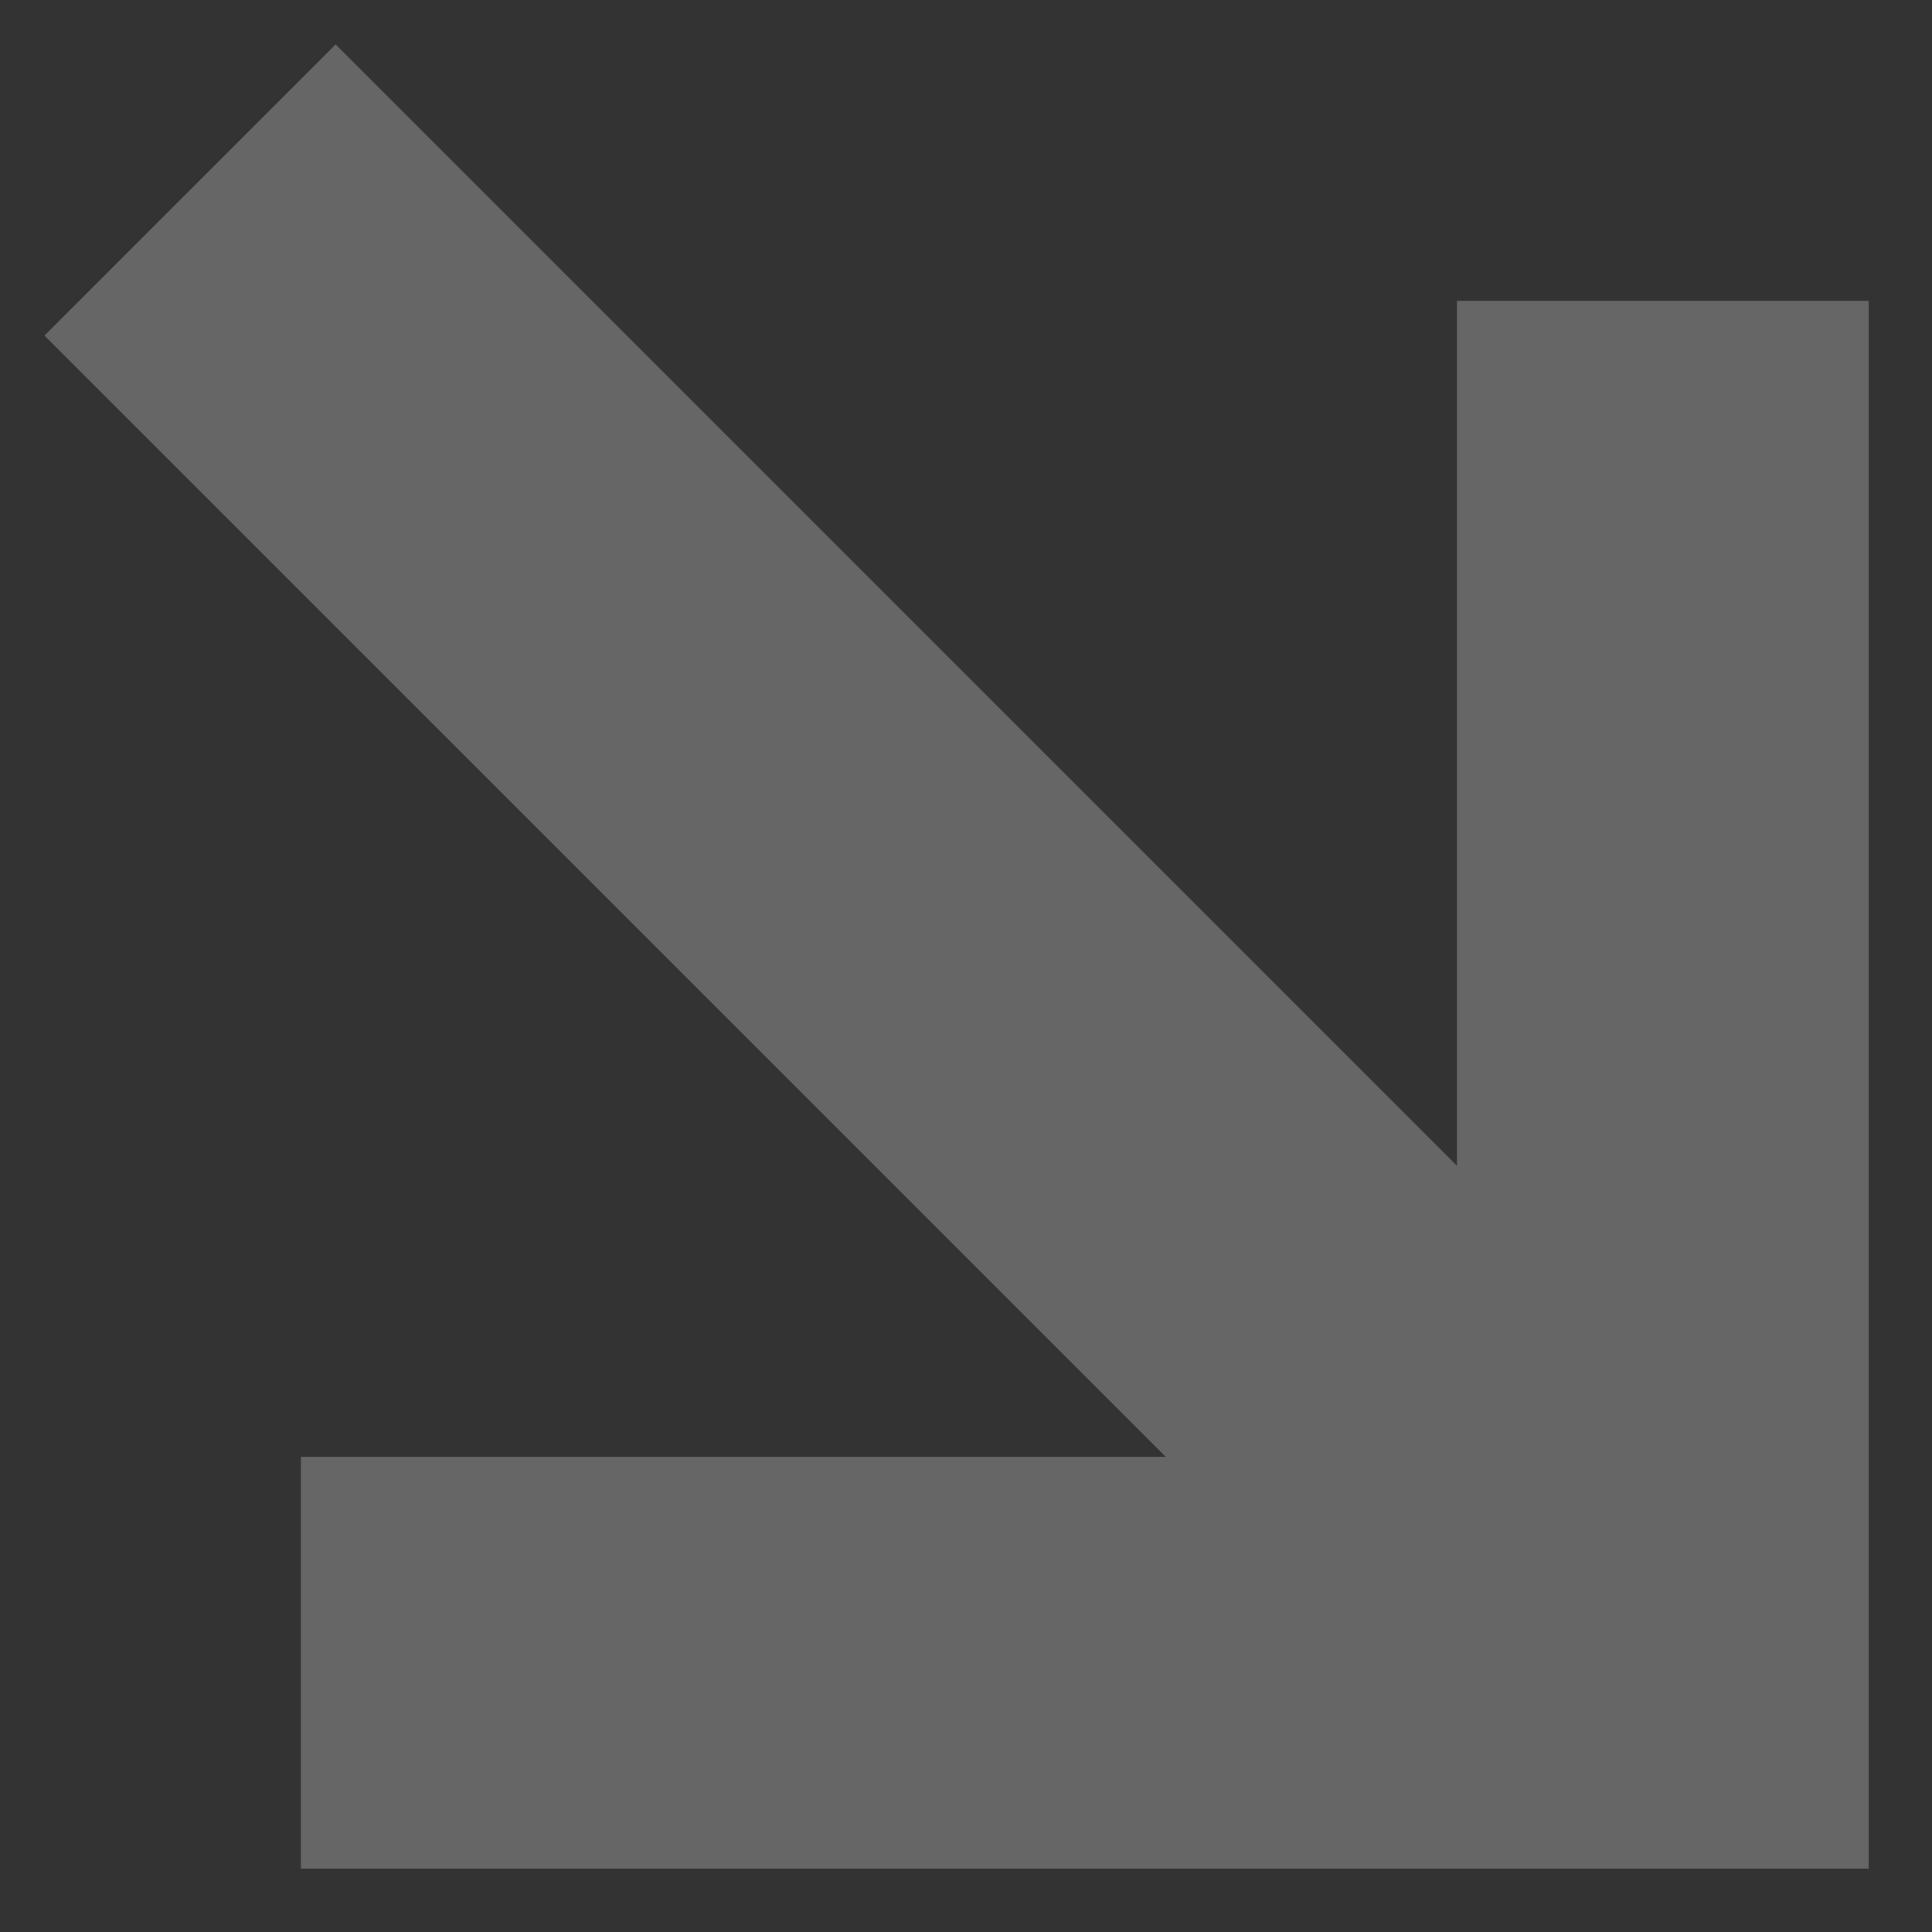 <svg width="61" height="61" viewBox="0 0 61 61" fill="none" xmlns="http://www.w3.org/2000/svg">
<rect x="0" y="0" width="61" height="61" fill="#333333" stroke="none"/>
<path fill-rule="evenodd" clip-rule="evenodd" d="M46.001 36.806L10.597 1.402L1.404 10.595L36.808 45.998H9.5V58.998H52.501H59.001V52.498V9.499H46.001V36.806Z" fill="white" fill-opacity="0.25"/>
</svg>
